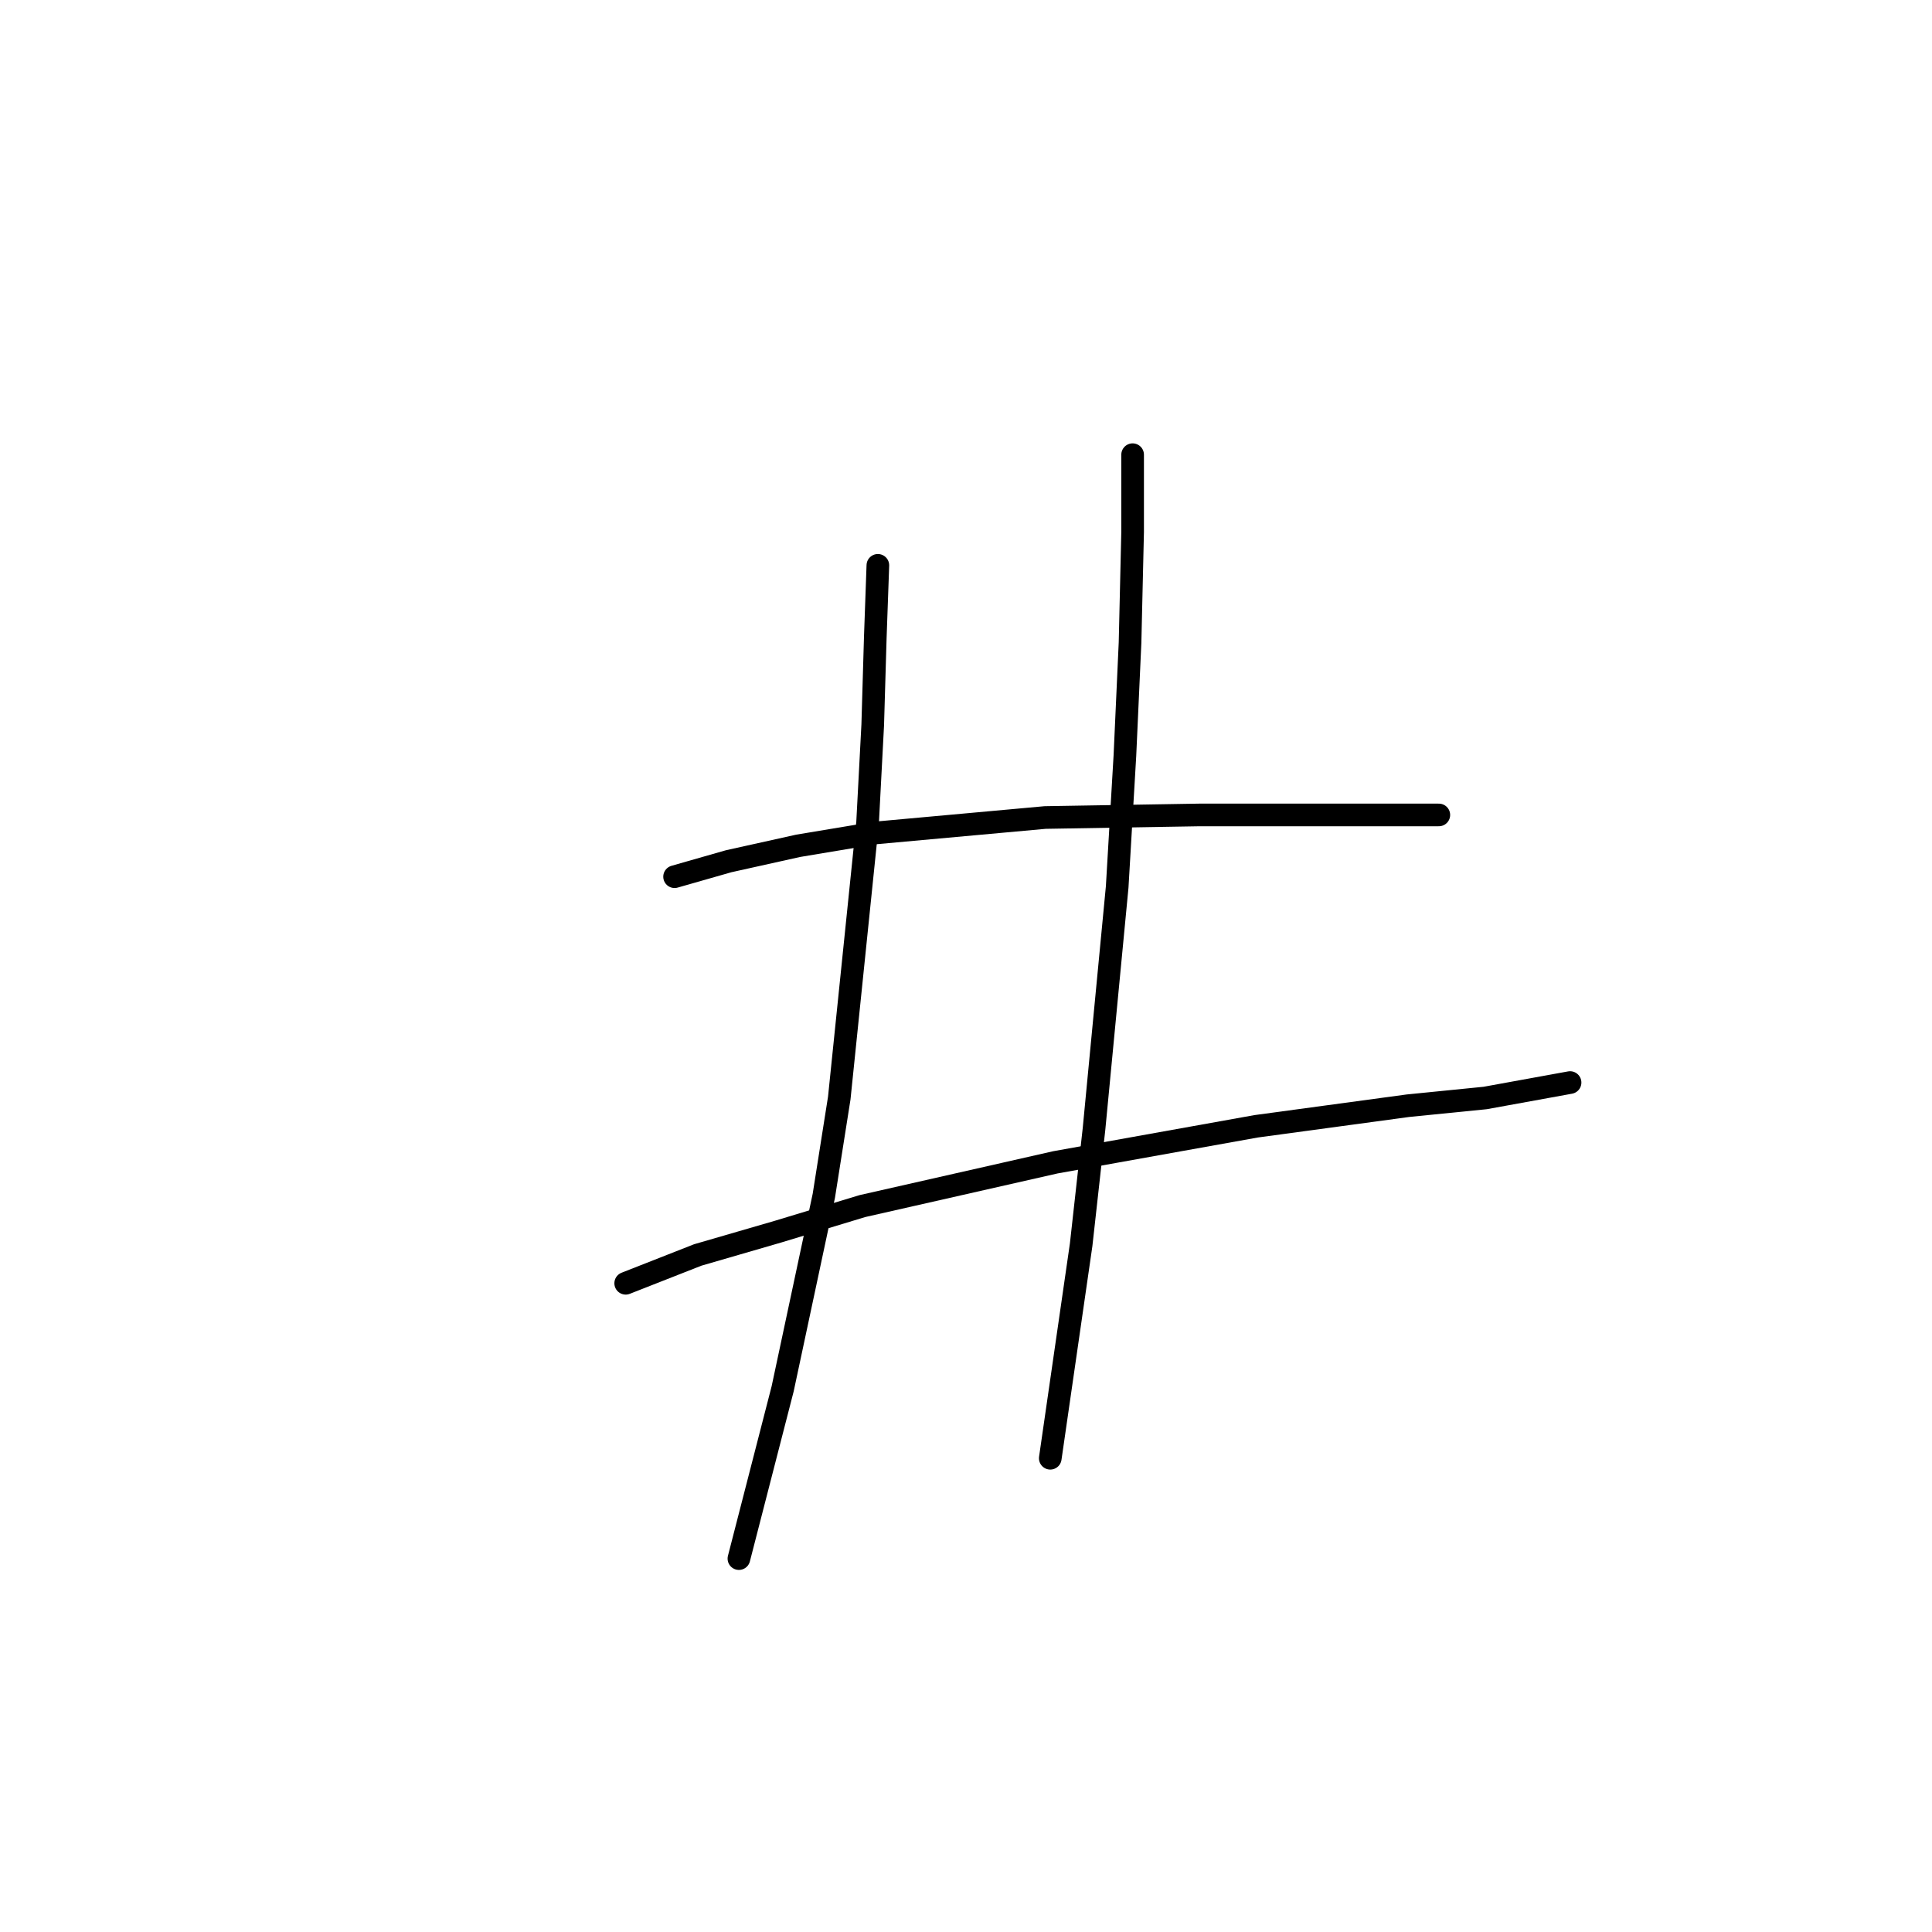 <?xml version="1.0" standalone="no"?>
    <svg width="256" height="256" xmlns="http://www.w3.org/2000/svg" version="1.1">
    <polyline stroke="black" stroke-width="3" stroke-linecap="round" fill="transparent" stroke-linejoin="round" points="89.386 116.167 96.546 114.121 105.753 112.076 115.981 110.371 138.485 108.325 158.943 107.984 173.605 107.984 184.175 107.984 189.289 107.984 190.653 107.984 190.653 107.984 " />
        <polyline stroke="black" stroke-width="3" stroke-linecap="round" fill="transparent" stroke-linejoin="round" points="82.908 170.04 92.455 166.289 103.025 163.22 114.277 159.811 139.849 154.014 166.444 149.241 186.561 146.513 196.79 145.49 208.042 143.444 208.042 143.444 " />
        <polyline stroke="black" stroke-width="3" stroke-linecap="round" fill="transparent" stroke-linejoin="round" points="116.322 74.91 115.981 84.457 115.641 96.05 114.959 109.007 111.208 145.49 109.162 158.447 103.707 184.019 97.91 206.523 97.91 206.523 " />
        <polyline stroke="black" stroke-width="3" stroke-linecap="round" fill="transparent" stroke-linejoin="round" points="150.078 60.249 150.078 70.478 149.737 85.139 149.055 100.142 148.032 117.531 144.964 149.582 143.259 164.925 139.167 193.225 139.167 193.225 " />
        </svg>